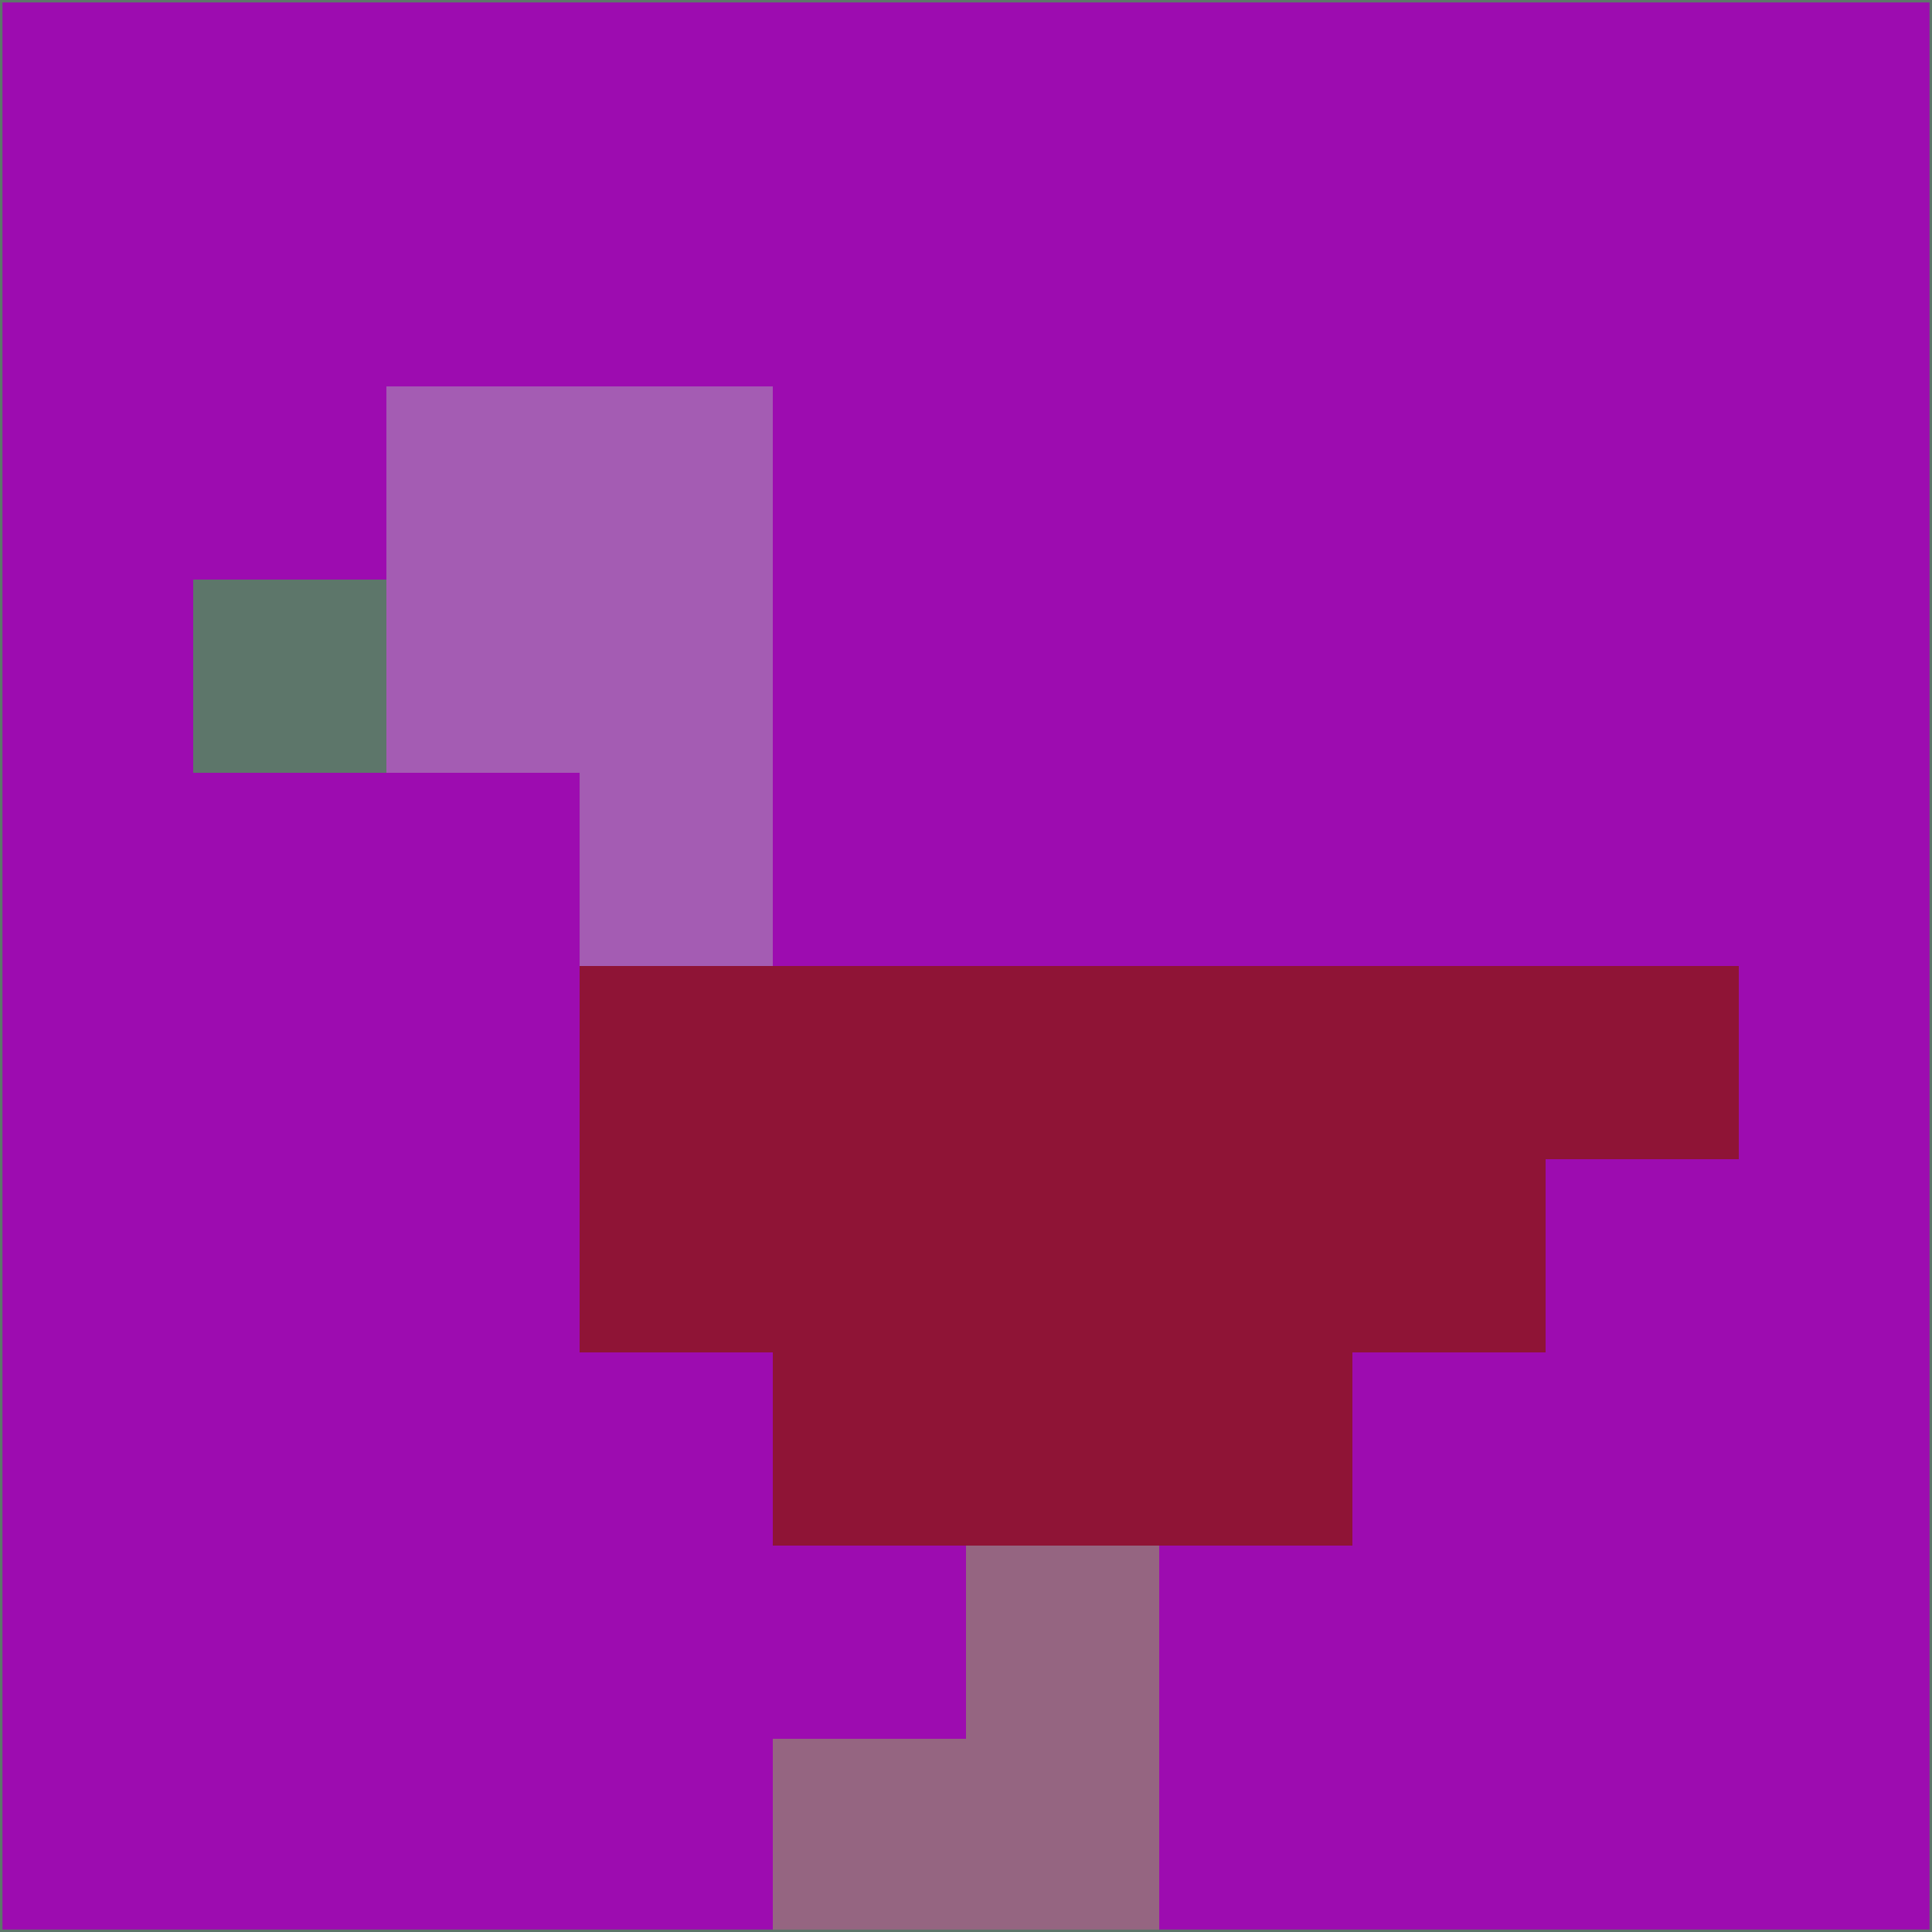<svg xmlns="http://www.w3.org/2000/svg" version="1.1" width="785" height="785">
  <title>'goose-pfp-694263' by Dmitri Cherniak (Cyberpunk Edition)</title>
  <desc>
    seed=55978
    backgroundColor=#9d0cb0
    padding=20
    innerPadding=0
    timeout=500
    dimension=1
    border=false
    Save=function(){return n.handleSave()}
    frame=12

    Rendered at 2024-09-15T22:37:00.658Z
    Generated in 1ms
    Modified for Cyberpunk theme with new color scheme
  </desc>
  <defs/>
  <rect width="100%" height="100%" fill="#9d0cb0"/>
  <g>
    <g id="0-0">
      <rect x="0" y="0" height="785" width="785" fill="#9d0cb0"/>
      <g>
        <!-- Neon blue -->
        <rect id="0-0-2-2-2-2" x="157" y="157" width="157" height="157" fill="#a45cb3"/>
        <rect id="0-0-3-2-1-4" x="235.5" y="157" width="78.5" height="314" fill="#a45cb3"/>
        <!-- Electric purple -->
        <rect id="0-0-4-5-5-1" x="314" y="392.5" width="392.5" height="78.5" fill="#8f1436"/>
        <rect id="0-0-3-5-5-2" x="235.5" y="392.5" width="392.5" height="157" fill="#8f1436"/>
        <rect id="0-0-4-5-3-3" x="314" y="392.5" width="235.5" height="235.5" fill="#8f1436"/>
        <!-- Neon pink -->
        <rect id="0-0-1-3-1-1" x="78.5" y="235.5" width="78.5" height="78.5" fill="#5d766a"/>
        <!-- Cyber yellow -->
        <rect id="0-0-5-8-1-2" x="392.5" y="628" width="78.5" height="157" fill="#956581"/>
        <rect id="0-0-4-9-2-1" x="314" y="706.5" width="157" height="78.5" fill="#956581"/>
      </g>
      <rect x="0" y="0" stroke="#5d766a" stroke-width="2" height="785" width="785" fill="none"/>
    </g>
  </g>
  <script xmlns=""/>
</svg>